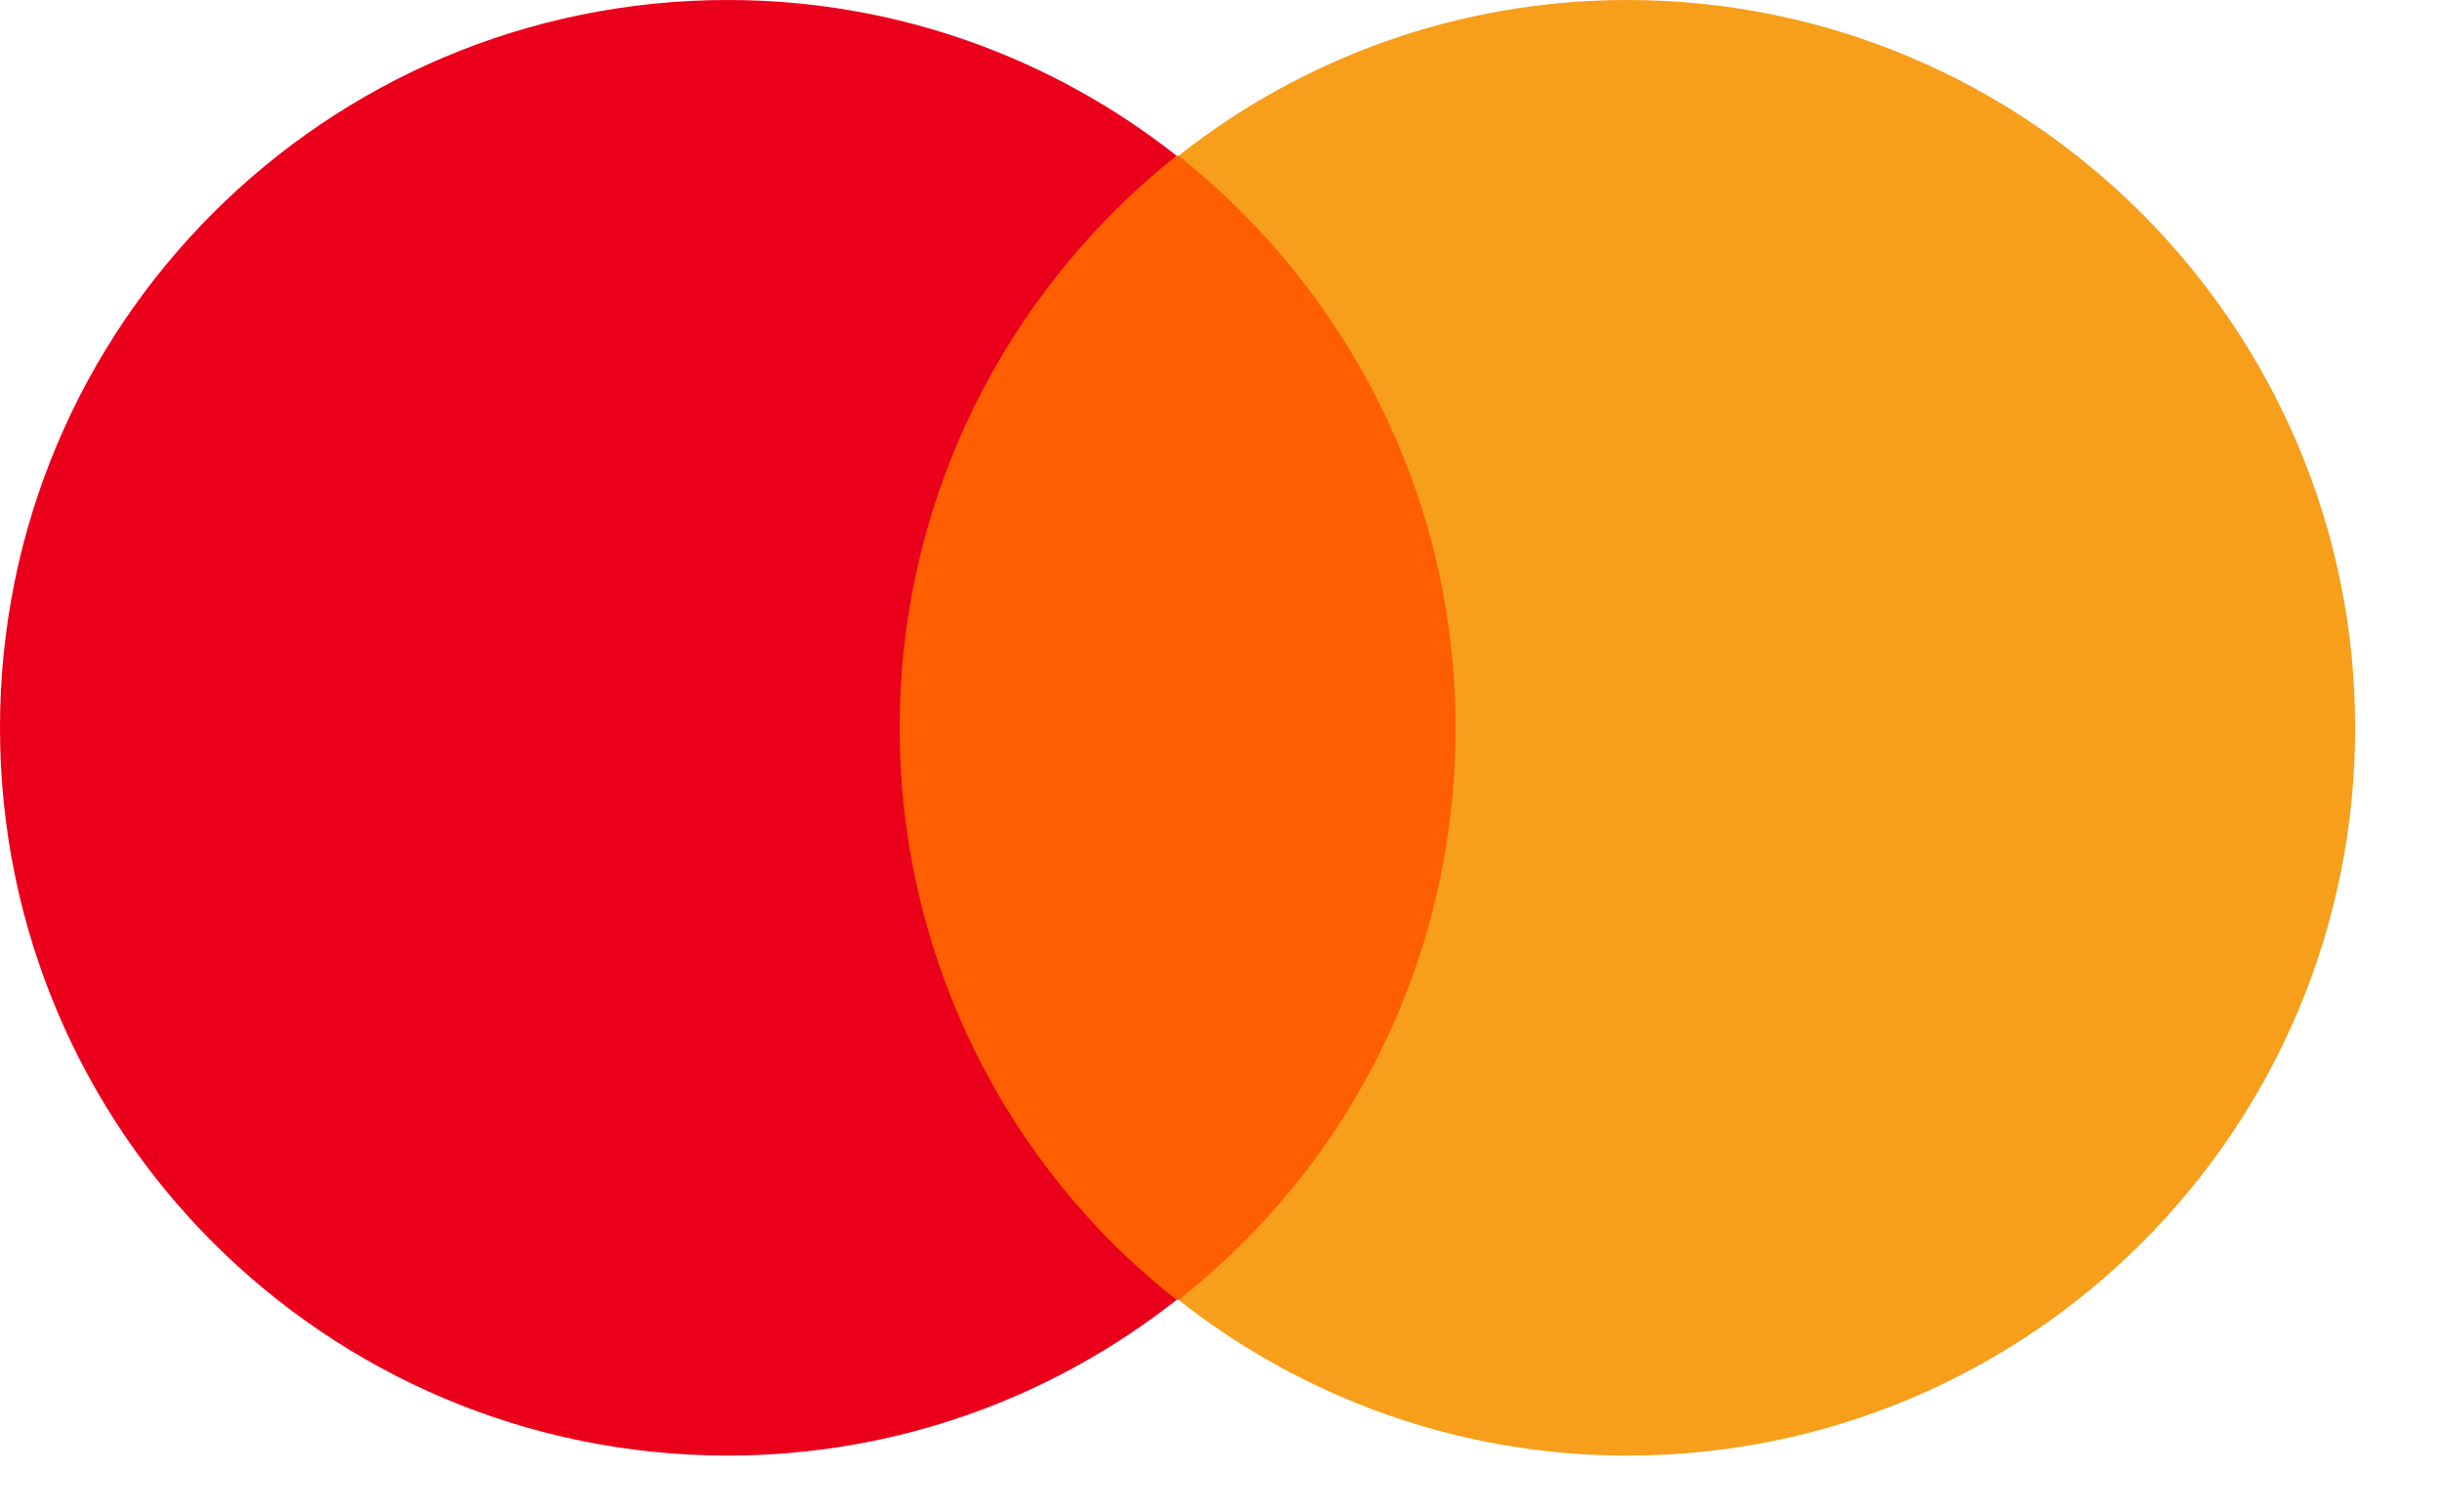<svg width="21" height="13" viewBox="0 0 21 13" fill="none" xmlns="http://www.w3.org/2000/svg">
<path d="M7.389 1.339H12.865V11.179H7.389V1.339Z" fill="#FF5F00"/>
<path d="M7.737 6.259C7.737 4.26 8.675 2.486 10.118 1.339C9.058 0.504 7.719 0 6.259 0C2.799 0 0 2.799 0 6.259C0 9.719 2.799 12.518 6.259 12.518C7.719 12.518 9.058 12.014 10.118 11.179C8.675 10.049 7.737 8.258 7.737 6.259Z" fill="#EB001B"/>
<path d="M20.253 6.259C20.253 9.719 17.454 12.518 13.994 12.518C12.534 12.518 11.195 12.014 10.135 11.179C11.595 10.031 12.517 8.258 12.517 6.259C12.517 4.26 11.578 2.486 10.135 1.339C11.195 0.504 12.534 0 13.994 0C17.454 0 20.253 2.816 20.253 6.259H20.253Z" fill="#F79E1B"/>
</svg>

